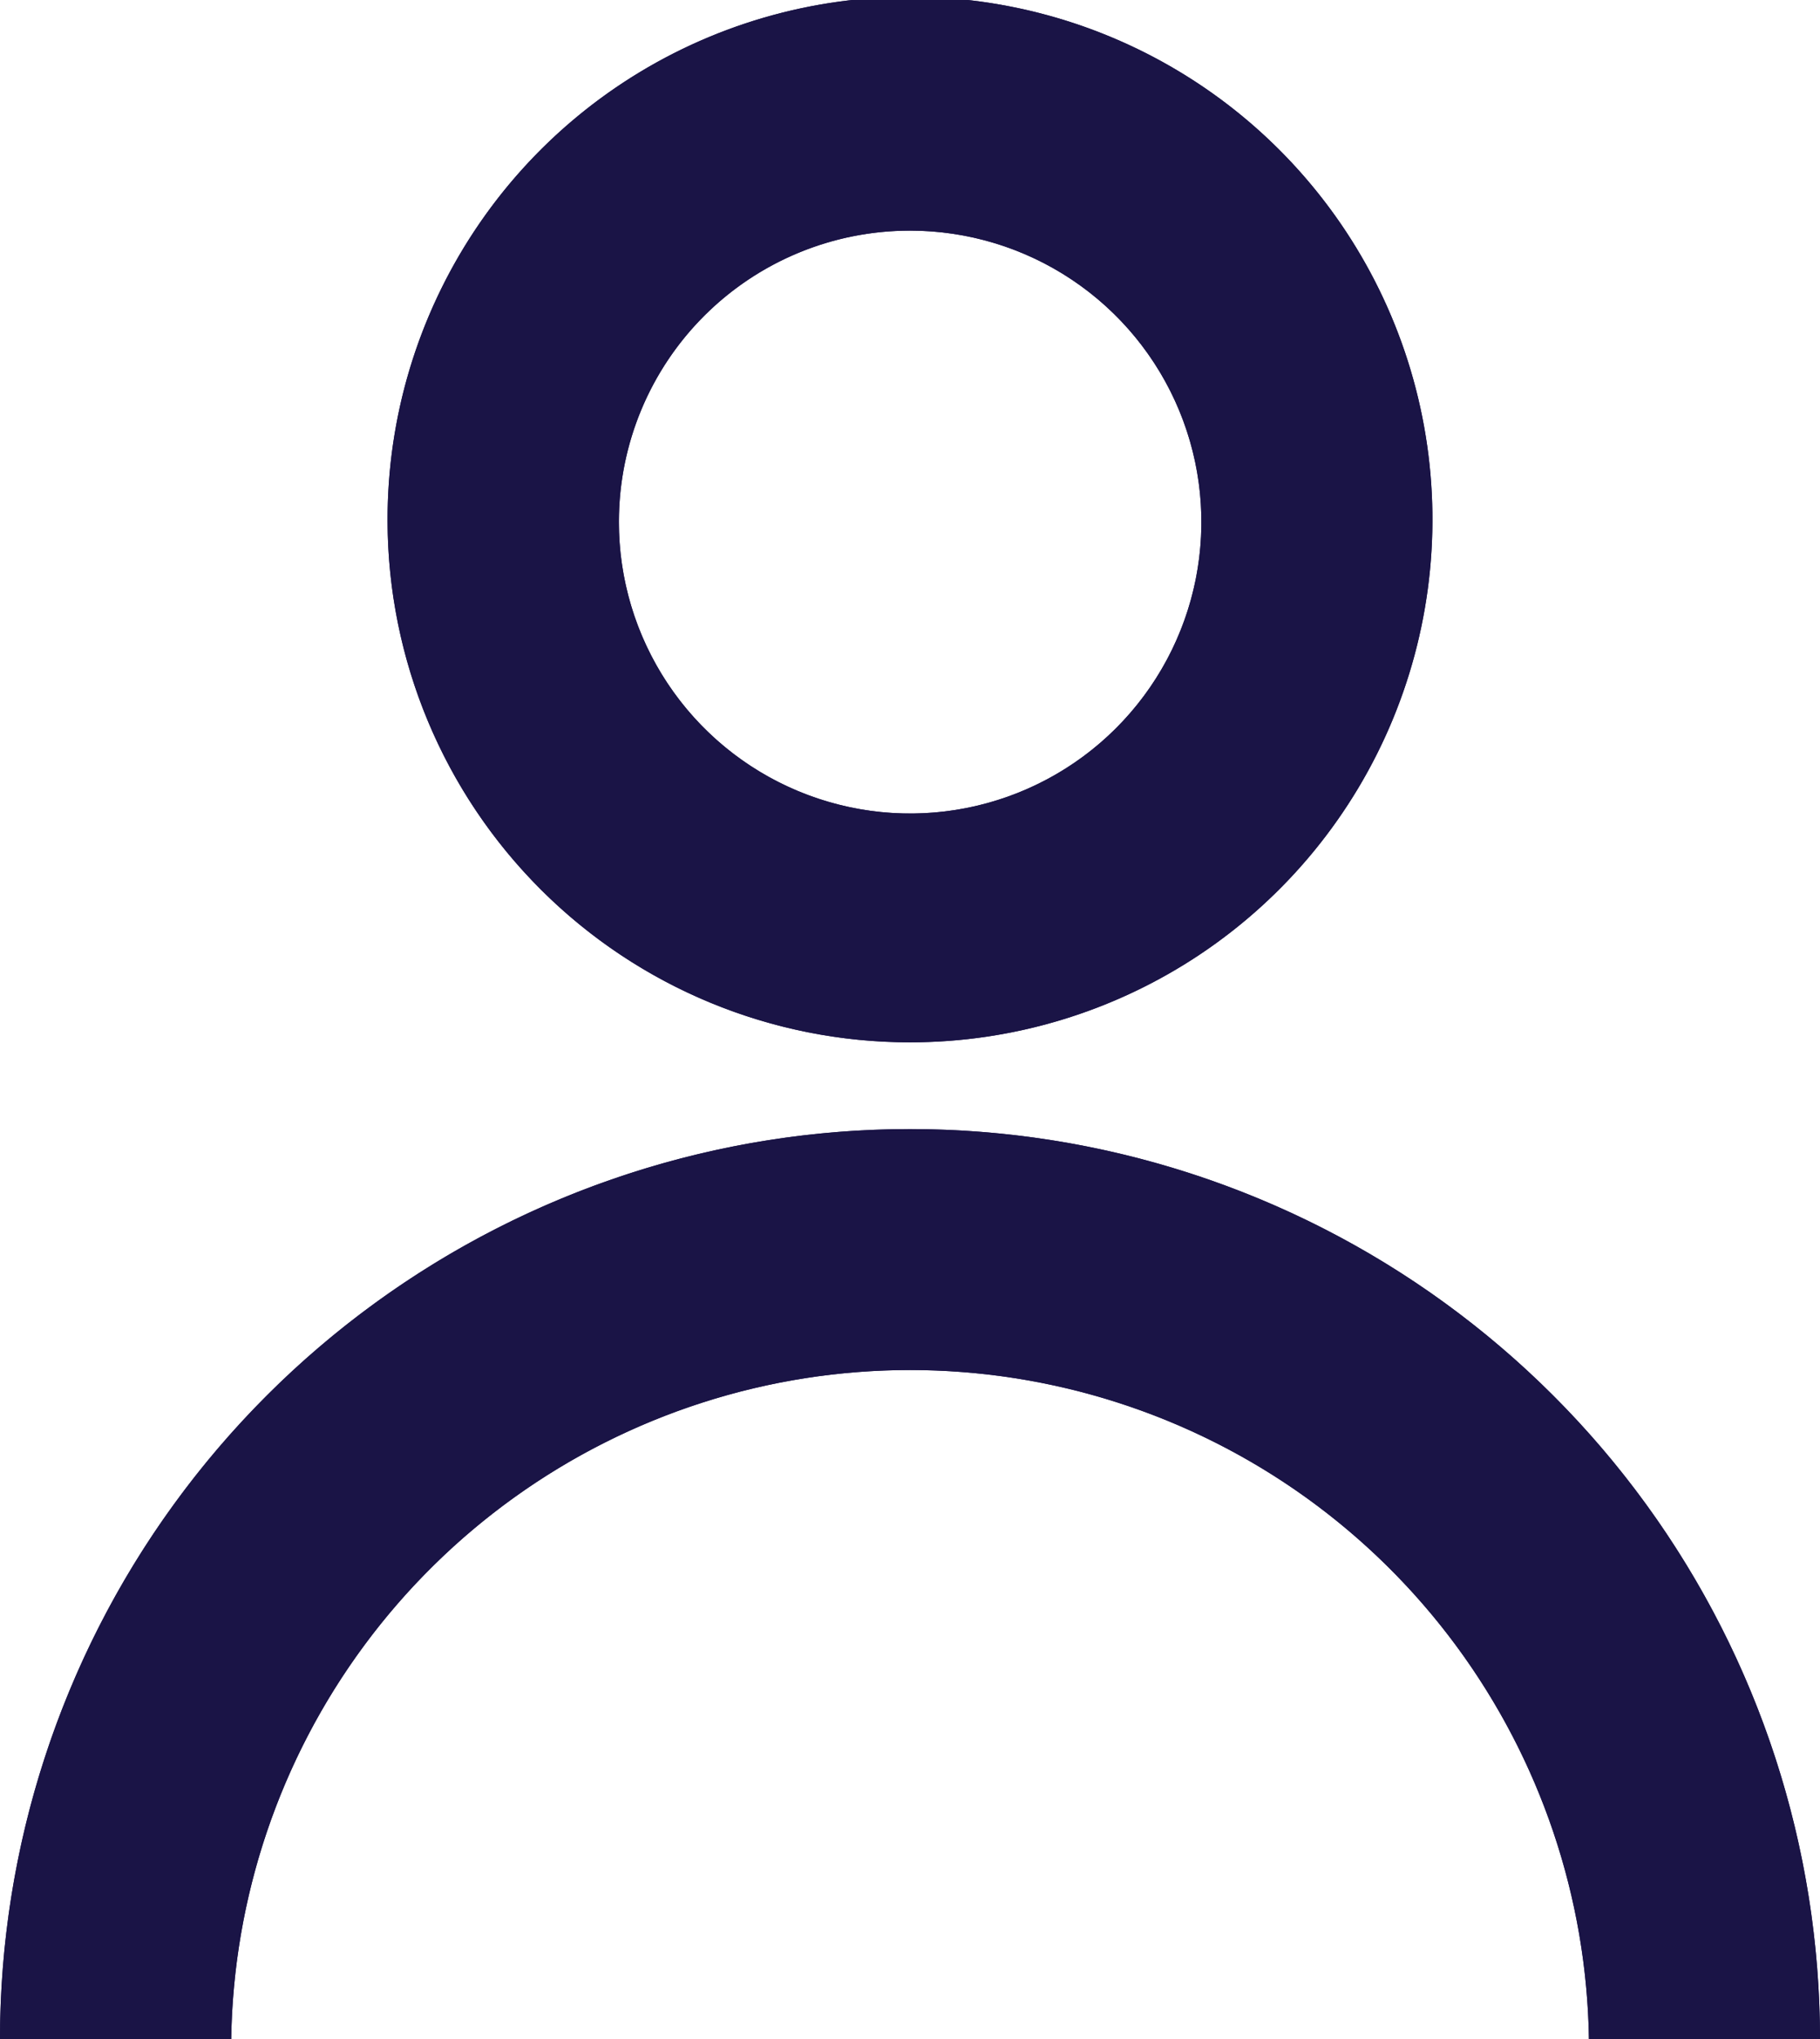 <svg id="Icon_User" data-name="Icon/User" xmlns="http://www.w3.org/2000/svg" xmlns:xlink="http://www.w3.org/1999/xlink" width="13.036" height="14.595" viewBox="0 0 13.036 14.595">
  <defs>
    <clipPath id="clip-path">
      <path id="Mask" d="M11.381,14.6a4.863,4.863,0,0,0-9.725,0H0a6.518,6.518,0,0,1,13.036,0ZM2.776,3.731a3.742,3.742,0,1,1,3.742,3.73A3.741,3.741,0,0,1,2.776,3.731Zm1.657,0A2.086,2.086,0,1,0,6.518,1.651,2.084,2.084,0,0,0,4.433,3.731Z" fill="#1a1446"/>
    </clipPath>
  </defs>
  <g id="Color_Liberty_Blue" data-name="Color/Liberty Blue">
    <path id="Mask-2" data-name="Mask" d="M11.381,14.6a4.863,4.863,0,0,0-9.725,0H0a6.518,6.518,0,0,1,13.036,0ZM2.776,3.731a3.742,3.742,0,1,1,3.742,3.73A3.741,3.741,0,0,1,2.776,3.731Zm1.657,0A2.086,2.086,0,1,0,6.518,1.651,2.084,2.084,0,0,0,4.433,3.731Z" fill="#1a1446"/>
    <g id="Color_Liberty_Blue-2" data-name="Color/Liberty Blue" clip-path="url(#clip-path)">
      <g id="Color_Liberty_Blue-3" data-name="Color/Liberty Blue" transform="translate(-45.125 -45)">
        <rect id="Rectangle_Copy" data-name="Rectangle Copy" width="101.281" height="97" fill="#1a1446"/>
      </g>
    </g>
  </g>
</svg>
